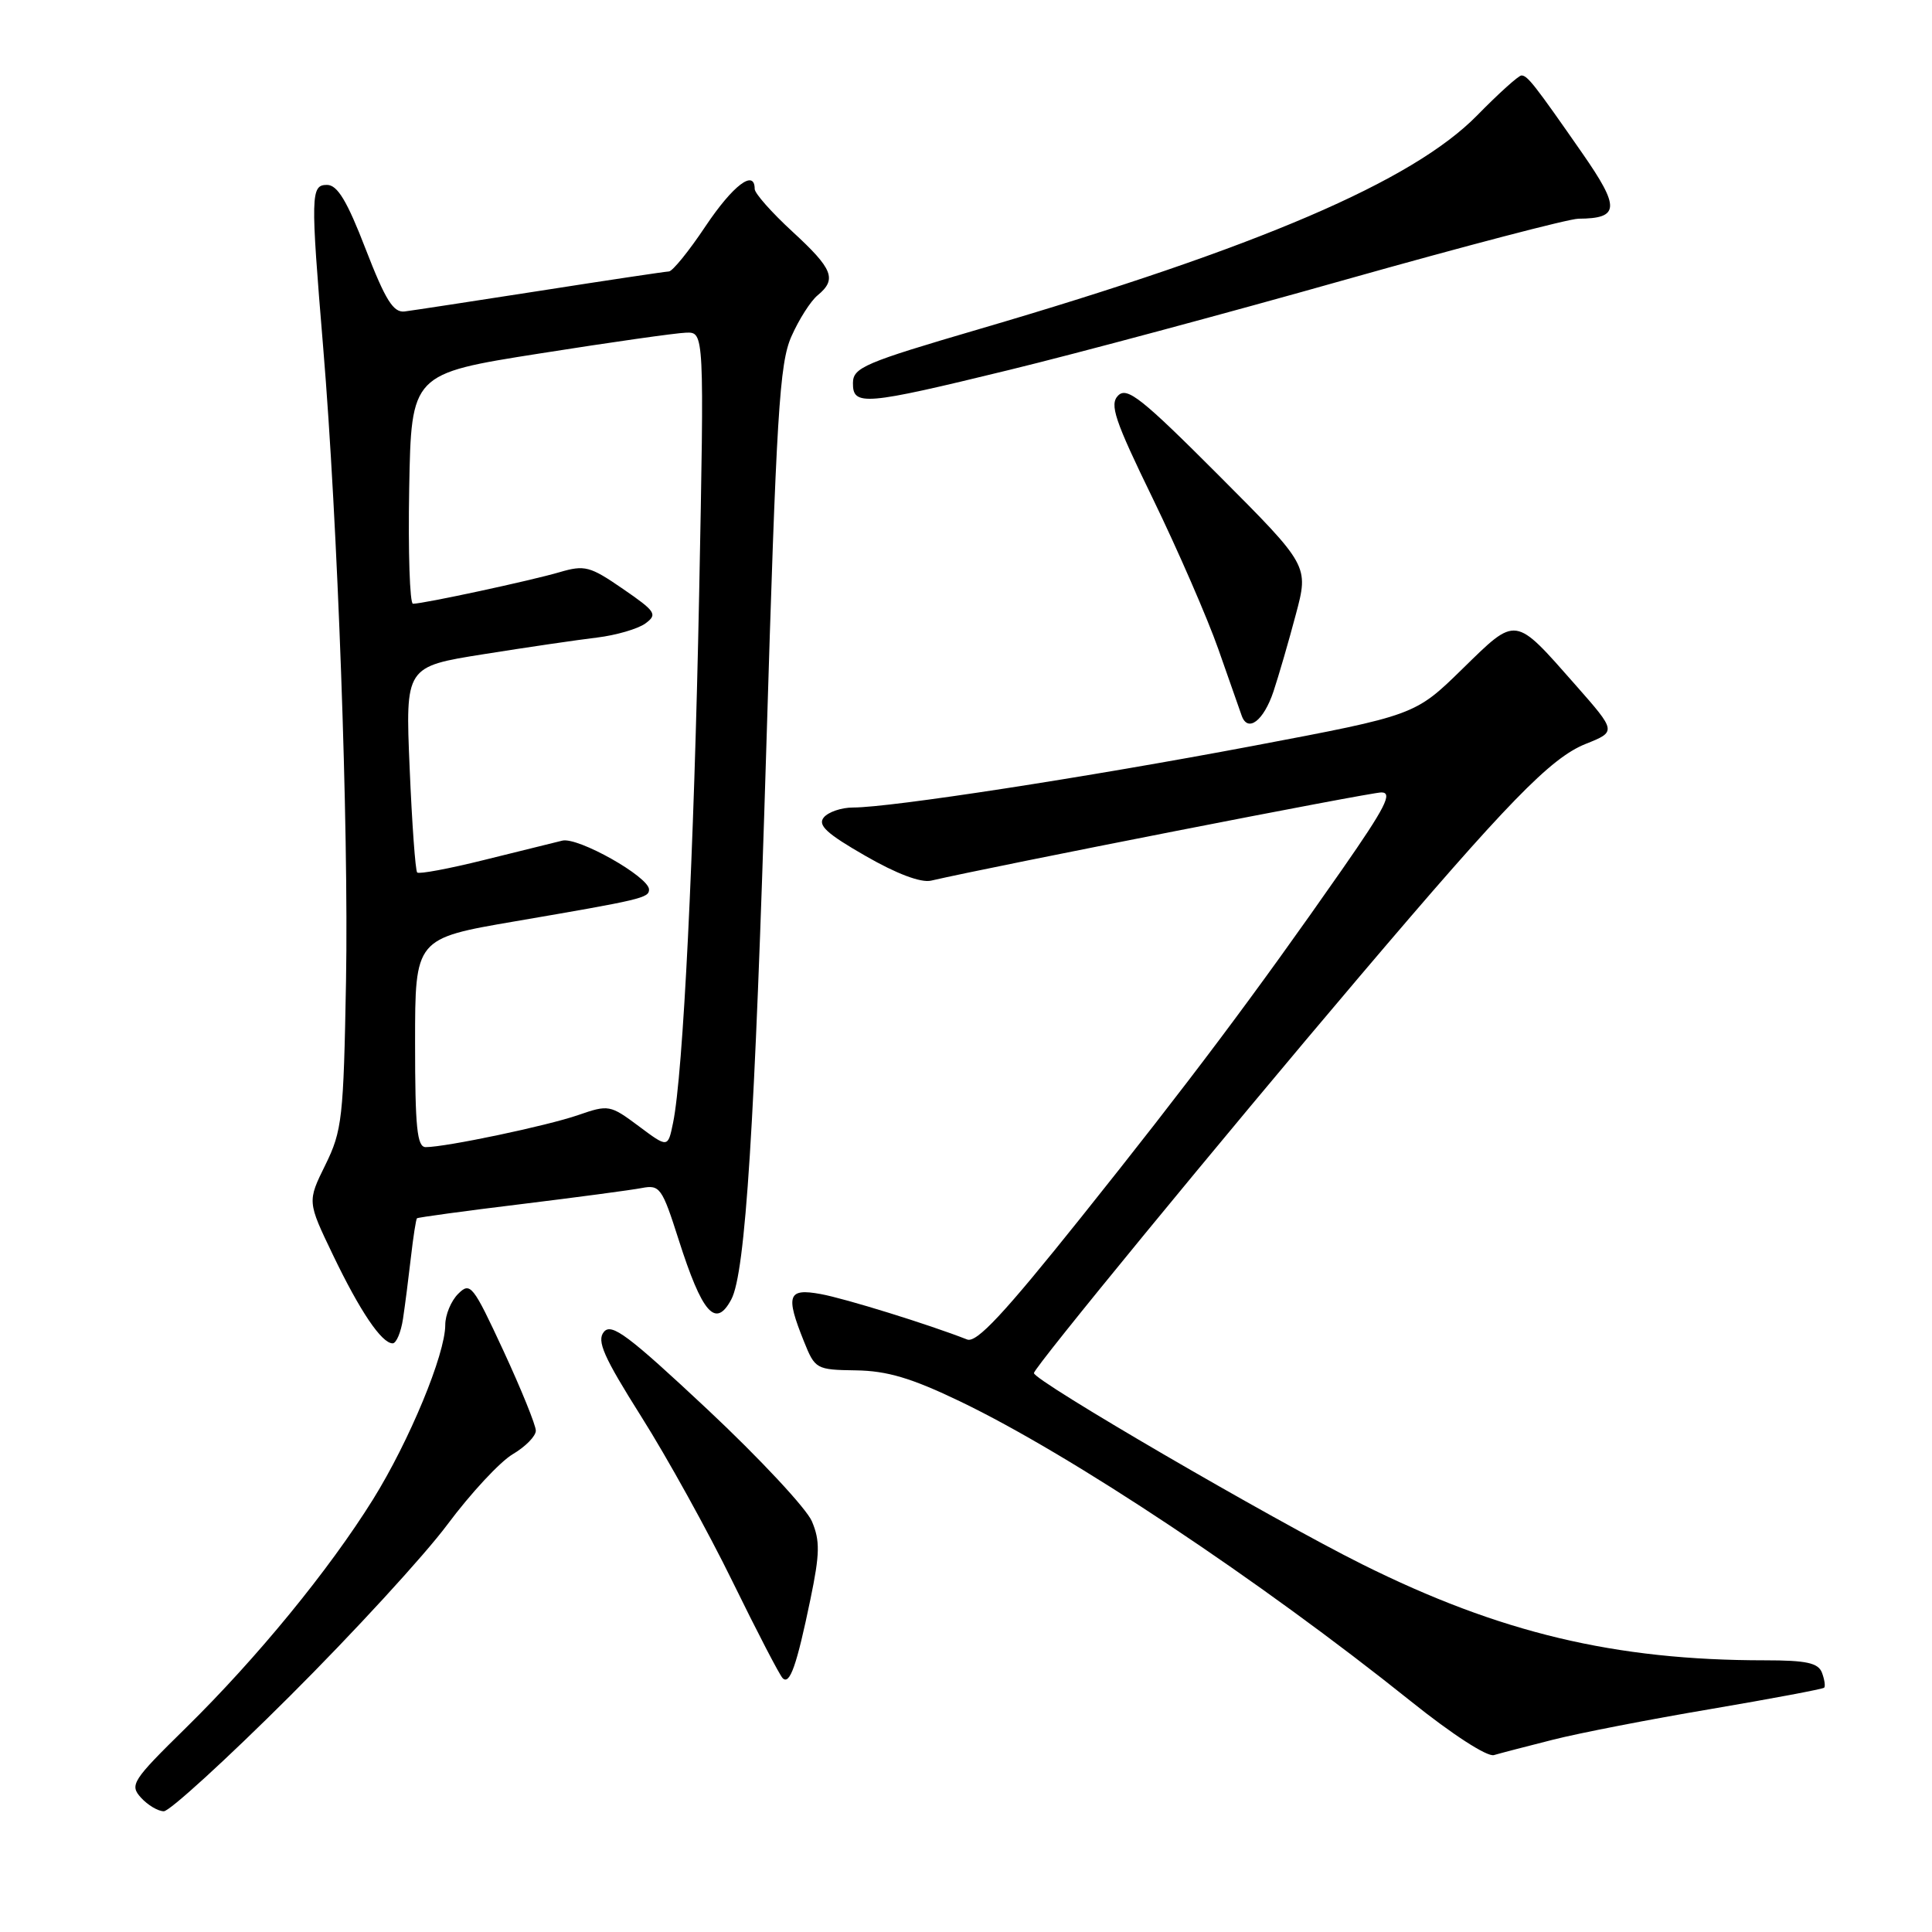 <?xml version="1.0" encoding="UTF-8" standalone="no"?>
<!DOCTYPE svg PUBLIC "-//W3C//DTD SVG 1.1//EN" "http://www.w3.org/Graphics/SVG/1.1/DTD/svg11.dtd" >
<svg xmlns="http://www.w3.org/2000/svg" xmlns:xlink="http://www.w3.org/1999/xlink" version="1.1" viewBox="0 0 256 256">
 <g >
 <path fill="currentColor"
d=" M 38.40 224.75 C 46.82 216.36 56.22 206.12 59.29 202.00 C 62.36 197.88 66.25 193.69 67.94 192.69 C 69.62 191.70 71.00 190.30 71.00 189.57 C 71.00 188.85 69.07 184.09 66.71 178.99 C 62.66 170.26 62.32 169.83 60.71 171.44 C 59.77 172.37 59.00 174.23 59.00 175.55 C 59.00 179.46 54.24 190.94 49.42 198.69 C 43.57 208.07 34.09 219.65 24.63 228.95 C 17.50 235.95 17.15 236.51 18.68 238.20 C 19.58 239.19 20.94 240.00 21.71 240.00 C 22.47 240.00 29.99 233.14 38.40 224.75 Z  M 205.78 230.52 C 209.24 229.64 218.66 227.81 226.72 226.45 C 234.77 225.08 241.52 223.81 241.71 223.63 C 241.89 223.44 241.76 222.55 241.42 221.64 C 240.92 220.34 239.36 220.00 233.85 220.00 C 213.98 220.00 198.73 216.36 180.50 207.28 C 168.51 201.30 137.00 182.95 137.00 181.94 C 137.00 181.21 161.82 150.98 180.21 129.32 C 199.74 106.32 205.46 100.44 210.09 98.58 C 214.20 96.94 214.20 96.94 208.78 90.78 C 200.60 81.50 201.02 81.56 193.76 88.65 C 187.50 94.77 187.50 94.77 166.00 98.84 C 143.97 103.00 118.03 107.00 113.04 107.00 C 111.50 107.00 109.76 107.59 109.16 108.31 C 108.31 109.33 109.53 110.46 114.66 113.40 C 118.78 115.78 122.03 117.00 123.37 116.69 C 131.62 114.78 181.50 105.00 183.04 105.00 C 184.58 105.00 183.57 106.98 177.81 115.25 C 166.27 131.80 157.55 143.42 143.24 161.32 C 133.01 174.11 129.40 177.98 128.15 177.49 C 123.08 175.50 111.99 172.06 108.75 171.47 C 104.39 170.67 104.06 171.61 106.52 177.73 C 108.00 181.42 108.15 181.50 113.41 181.58 C 117.54 181.64 120.76 182.59 127.21 185.69 C 141.92 192.75 166.94 209.40 186.95 225.43 C 192.41 229.81 197.06 232.82 197.95 232.56 C 198.80 232.31 202.33 231.39 205.78 230.52 Z  M 107.39 211.89 C 108.64 205.86 108.67 204.15 107.58 201.58 C 106.86 199.89 100.64 193.22 93.75 186.76 C 83.25 176.93 81.03 175.26 80.02 176.48 C 79.04 177.66 79.97 179.77 84.98 187.72 C 88.38 193.10 93.82 202.93 97.07 209.58 C 100.32 216.22 103.31 221.98 103.71 222.37 C 104.65 223.31 105.57 220.69 107.39 211.89 Z  M 53.40 174.75 C 53.67 172.96 54.14 169.29 54.45 166.58 C 54.76 163.87 55.12 161.56 55.25 161.43 C 55.39 161.31 61.58 160.46 69.00 159.56 C 76.42 158.65 83.64 157.69 85.04 157.42 C 87.43 156.96 87.73 157.39 89.91 164.22 C 93.05 174.06 94.82 176.08 96.90 172.18 C 98.78 168.68 100.02 149.08 101.54 99.07 C 102.88 54.75 103.28 48.15 104.87 44.57 C 105.86 42.33 107.42 39.88 108.34 39.13 C 110.92 37.00 110.39 35.65 105.00 30.69 C 102.25 28.16 100.00 25.62 100.00 25.04 C 100.00 22.36 97.13 24.54 93.49 29.97 C 91.30 33.26 89.11 35.96 88.63 35.97 C 88.15 35.99 80.50 37.13 71.63 38.52 C 62.76 39.90 54.65 41.14 53.62 41.27 C 52.12 41.45 51.08 39.79 48.45 33.00 C 45.99 26.62 44.71 24.50 43.33 24.50 C 41.17 24.50 41.14 25.76 42.82 46.00 C 44.75 69.17 46.21 109.66 45.85 130.00 C 45.52 148.16 45.34 149.83 43.11 154.36 C 40.72 159.21 40.72 159.21 44.11 166.27 C 47.70 173.75 50.57 178.00 52.03 178.00 C 52.51 178.00 53.13 176.54 53.40 174.75 Z  M 168.74 91.63 C 169.42 89.58 170.76 84.99 171.70 81.43 C 173.43 74.96 173.43 74.96 161.49 62.99 C 151.32 52.80 149.35 51.23 148.17 52.40 C 146.99 53.58 147.67 55.62 152.79 66.14 C 156.09 72.94 159.98 81.88 161.43 86.00 C 162.87 90.12 164.27 94.10 164.53 94.83 C 165.34 97.12 167.44 95.51 168.74 91.63 Z  M 133.72 49.02 C 142.64 46.85 162.74 41.45 178.38 37.03 C 194.02 32.62 207.88 28.99 209.16 28.98 C 214.61 28.95 214.69 27.53 209.67 20.31 C 203.30 11.15 202.39 10.00 201.60 10.00 C 201.22 10.00 198.57 12.39 195.71 15.31 C 187.15 24.02 166.78 32.76 129.77 43.60 C 114.55 48.06 113.03 48.70 113.02 50.75 C 112.99 53.83 114.49 53.71 133.72 49.02 Z  M 55.00 138.17 C 55.00 124.35 55.00 124.35 68.25 122.08 C 85.01 119.21 86.00 118.98 86.00 117.87 C 86.00 116.19 76.58 110.87 74.50 111.39 C 73.40 111.66 68.72 112.82 64.11 113.96 C 59.49 115.11 55.52 115.85 55.28 115.61 C 55.04 115.37 54.59 109.13 54.28 101.75 C 53.71 88.33 53.71 88.33 64.11 86.68 C 69.82 85.77 76.58 84.78 79.11 84.48 C 81.65 84.17 84.53 83.33 85.52 82.61 C 87.15 81.41 86.90 81.03 82.54 78.03 C 78.17 75.02 77.48 74.84 74.14 75.82 C 70.41 76.92 56.12 80.00 54.72 80.00 C 54.30 80.00 54.07 73.14 54.22 64.76 C 54.50 49.52 54.50 49.52 71.50 46.84 C 80.85 45.36 89.58 44.12 90.91 44.08 C 93.32 44.00 93.32 44.00 92.64 78.75 C 91.96 113.08 90.52 142.38 89.18 148.80 C 88.50 152.11 88.50 152.11 84.62 149.21 C 80.85 146.40 80.63 146.36 76.62 147.75 C 72.50 149.18 59.08 152.00 56.41 152.00 C 55.26 152.00 55.00 149.41 55.00 138.17 Z "/>
</g>
</svg>